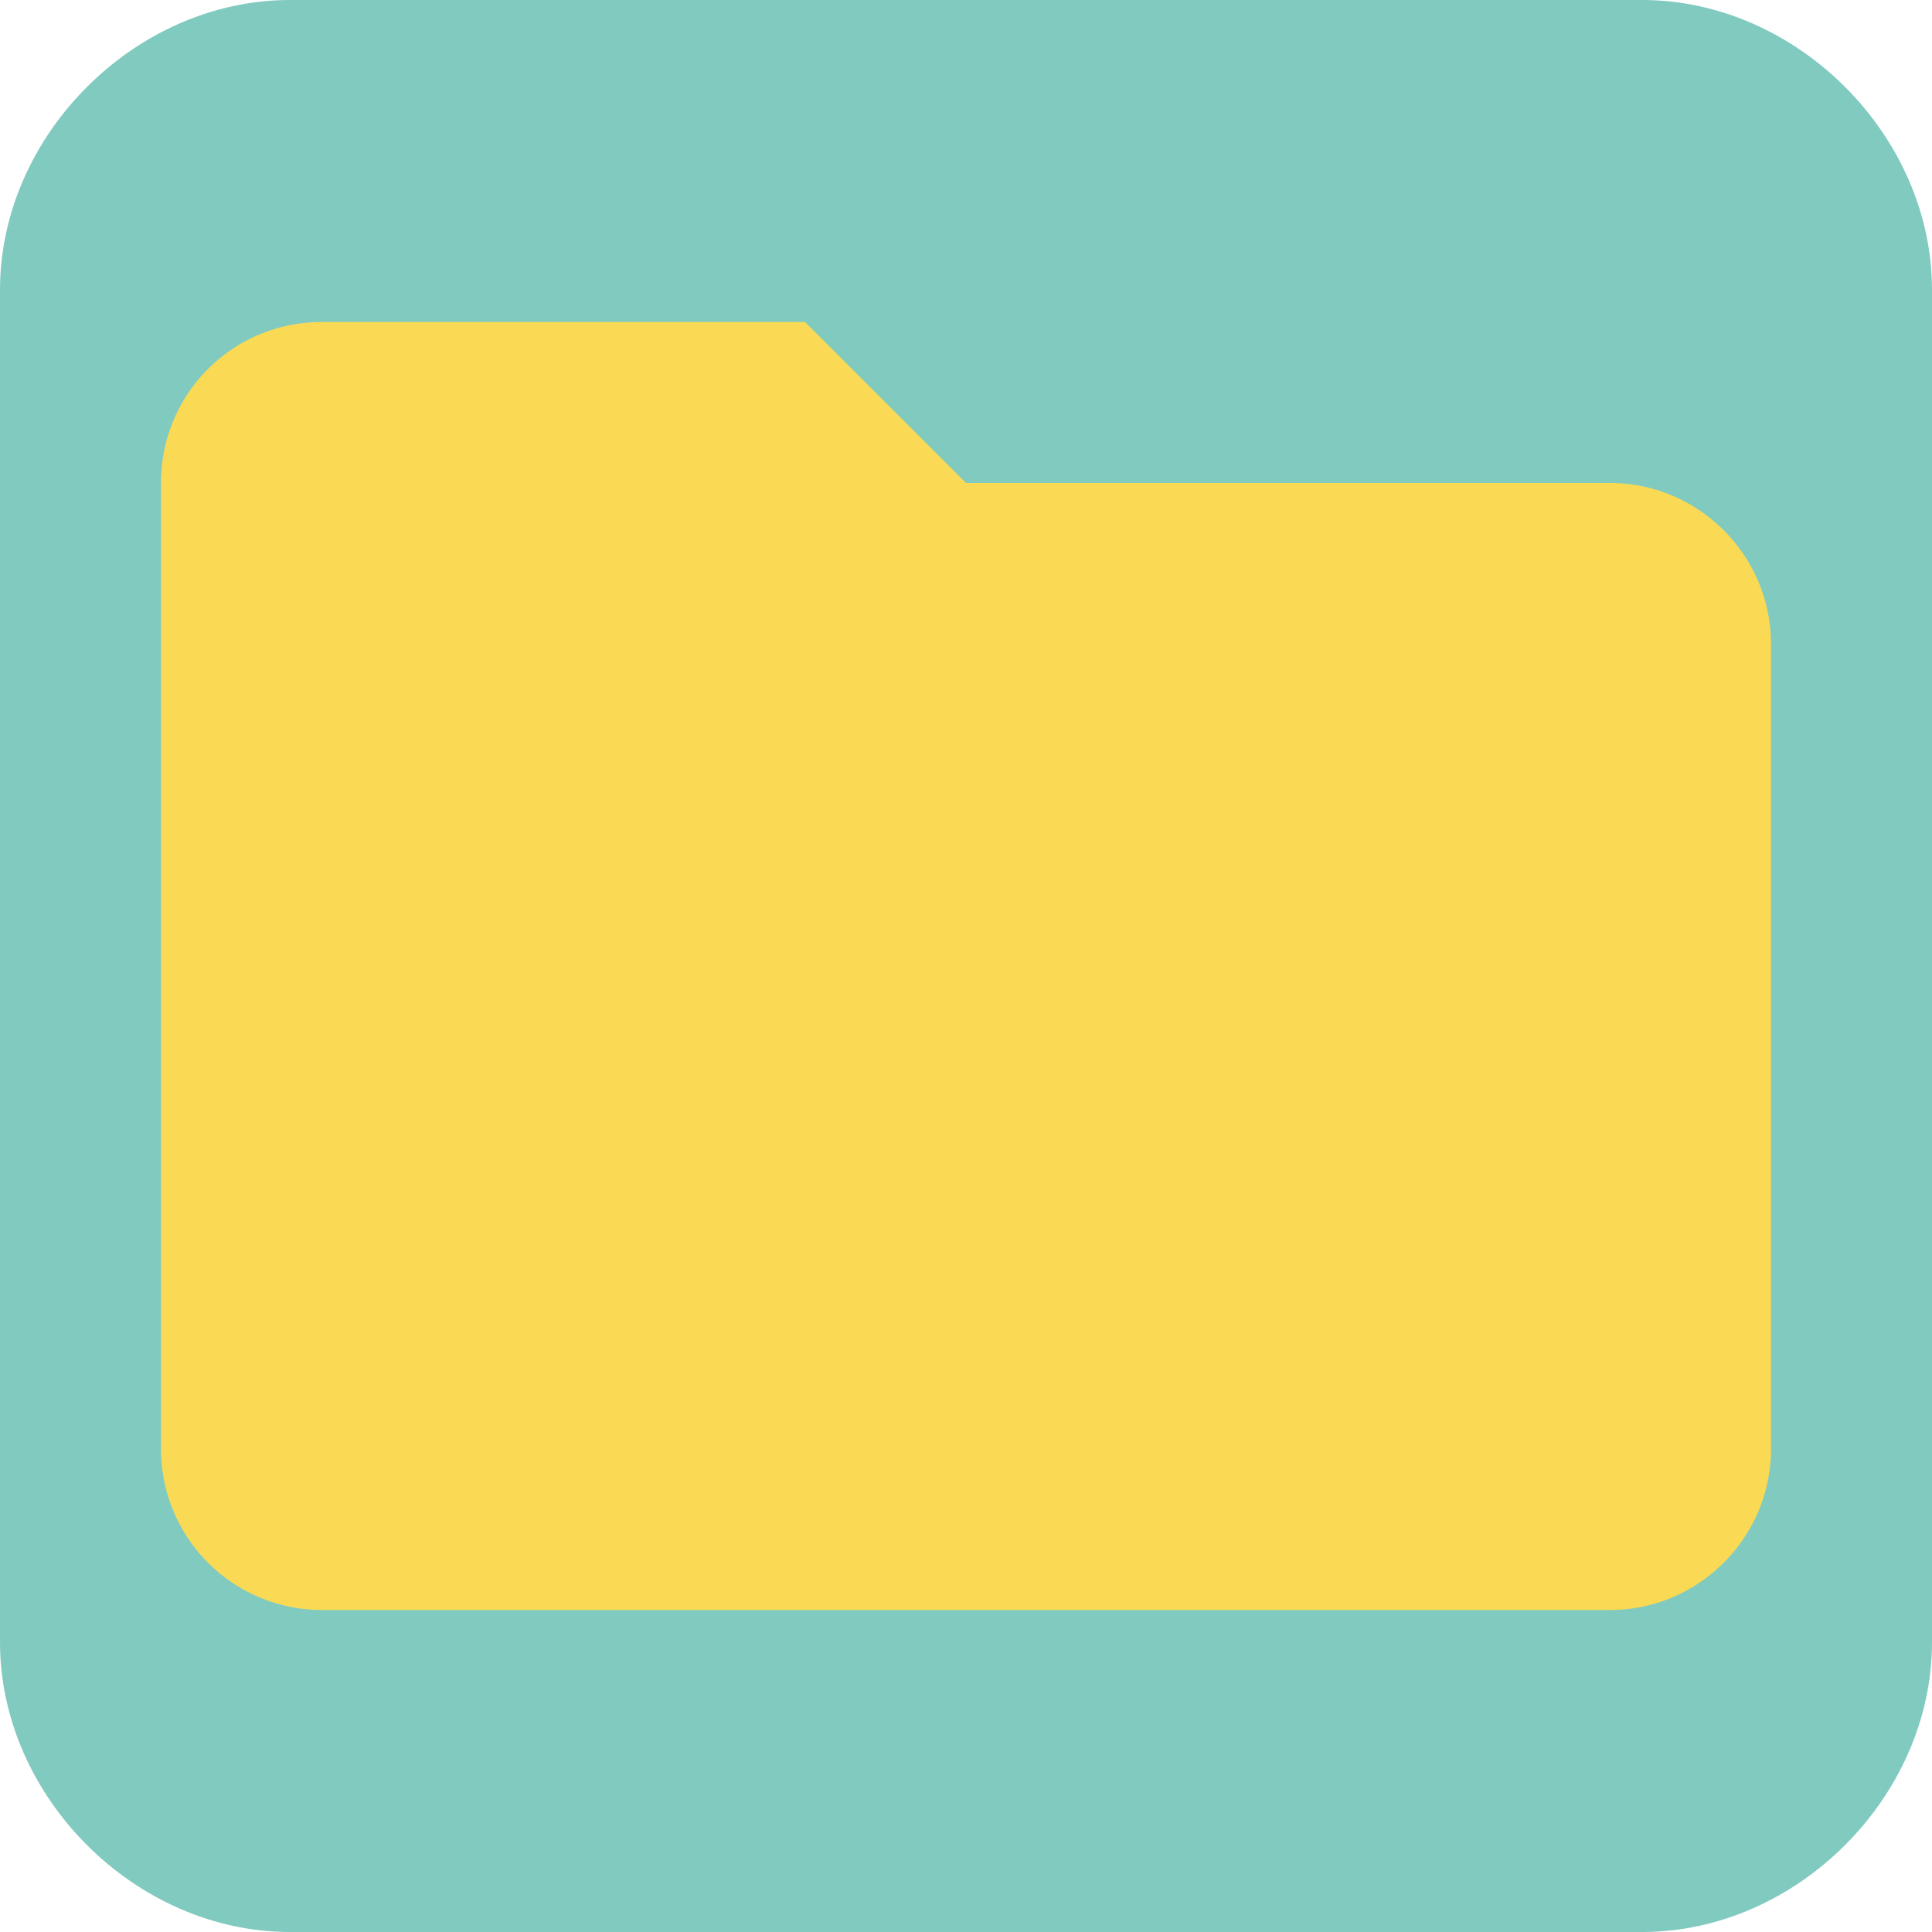 <svg width="1024" height="1024" xmlns="http://www.w3.org/2000/svg" t="1741459853003" class="icon" version="1.1" p-id="222262">
 <g>
  <title>Layer 1</title>
  <path id="svg_0" p-id="81107" fill="#81cac0" d="m870.4,0l-716.8,0c-81.92,0 -153.6,71.68 -153.6,153.6l0,716.8c0,81.92 71.68,153.6 153.6,153.6l716.8,0c81.92,0 153.6,-71.68 153.6,-153.6l0,-716.8c0,-81.92 -71.68,-153.6 -153.6,-153.6zm-71.68,849.92c-51.2,51.2 0,0 0,0"/>
  <path d="m853.333,256c46.933,0 85.333,38.4 85.333,85.333l0,426.667c0,46.933 -38.4,85.333 -85.333,85.333l-682.667,0a85.333,85.333 0 0 1 -85.333,-85.333l0,-512c0,-47.36 37.973,-85.333 85.333,-85.333l256,0l85.333,85.333l341.333,0m-384,469.333" p-id="222263" id="svg_1" fill="#fada54"/>
 </g>

</svg>